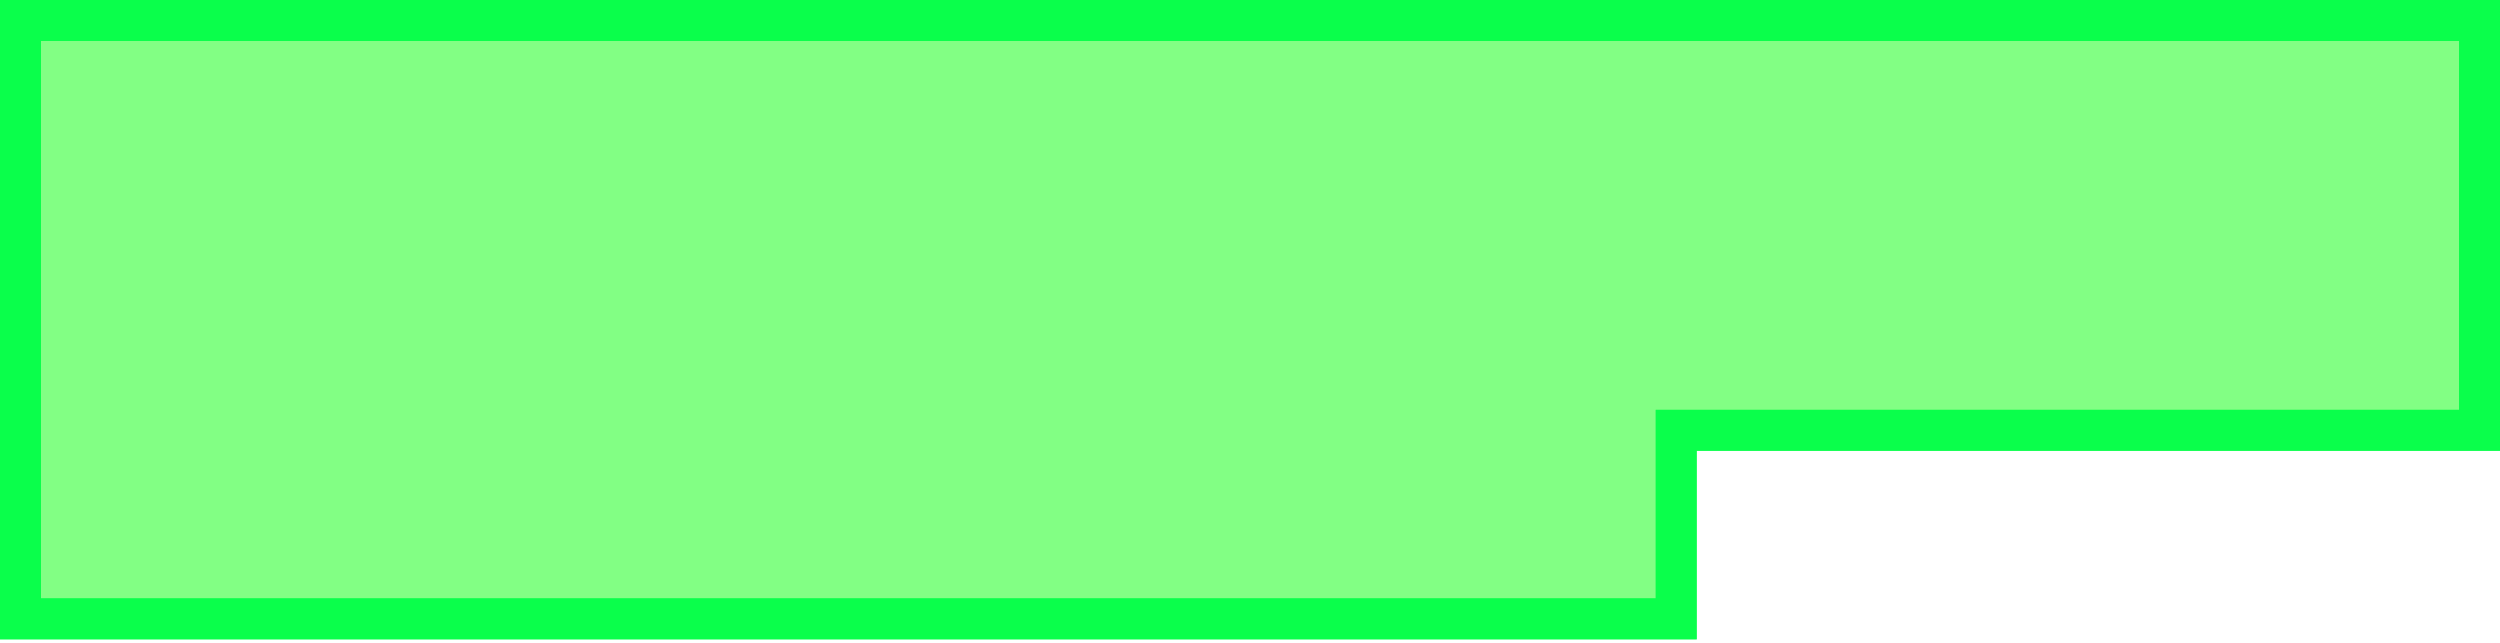 <?xml version="1.0" encoding="utf-8"?>
<!-- Generator: Adobe Illustrator 18.1.1, SVG Export Plug-In . SVG Version: 6.00 Build 0)  -->
<svg version="1.0" id="Layer_1" xmlns="http://www.w3.org/2000/svg" xmlns:xlink="http://www.w3.org/1999/xlink" x="0px" y="0px"
	 viewBox="86.3 224.2 61 15.7" enable-background="new 86.3 224.2 61 15.7" xml:space="preserve">
<g id="Layer_1_1_" display="none">
</g>
<g id="BSFM">
	<g id="body_x5F_back">
		<g id="gravel_1_">
		</g>
	</g>
	<g id="water" opacity="0.7">
	</g>
	<g id="sand">
	</g>
	<g id="gravel_x5F_top">
	</g>
	<g id="gravel_x5F_bottom">
		<g id="Layer_11">
		</g>
	</g>
	<g id="concrete_x5F_body">
		<g id="gravel">
		</g>
	</g>
	<g id="bsfm_x5F_nose_x5F_side">
	</g>
	<g id="eye">
	</g>
	<g id="white_x5F_hose">
	</g>
	<g id="diffuser">
	</g>
	<g id="Lid">
	</g>
</g>
<g id="Layer_20">
	<g id="water_x5F_LowLevel">
	</g>
	<g id="water_x5F_highLevel">
	</g>
	<g id="body">
	</g>
	<g id="lid">
	</g>
</g>
<polygon opacity="0.69" fill="#4AFF4D" stroke="#0AFF4B" stroke-miterlimit="10" points="146.8,224.7 86.8,224.7 86.8,233.2 
	86.8,234.7 86.8,239.3 127.2,239.3 127.2,234.7 146.8,234.7 "/>
<polygon fill="none" stroke="#0AFF4B" stroke-miterlimit="10" points="146.8,224.7 86.8,224.7 86.8,233.2 86.8,234.7 86.8,239.3 
	127.2,239.3 127.2,234.7 146.8,234.7 "/>
</svg>
